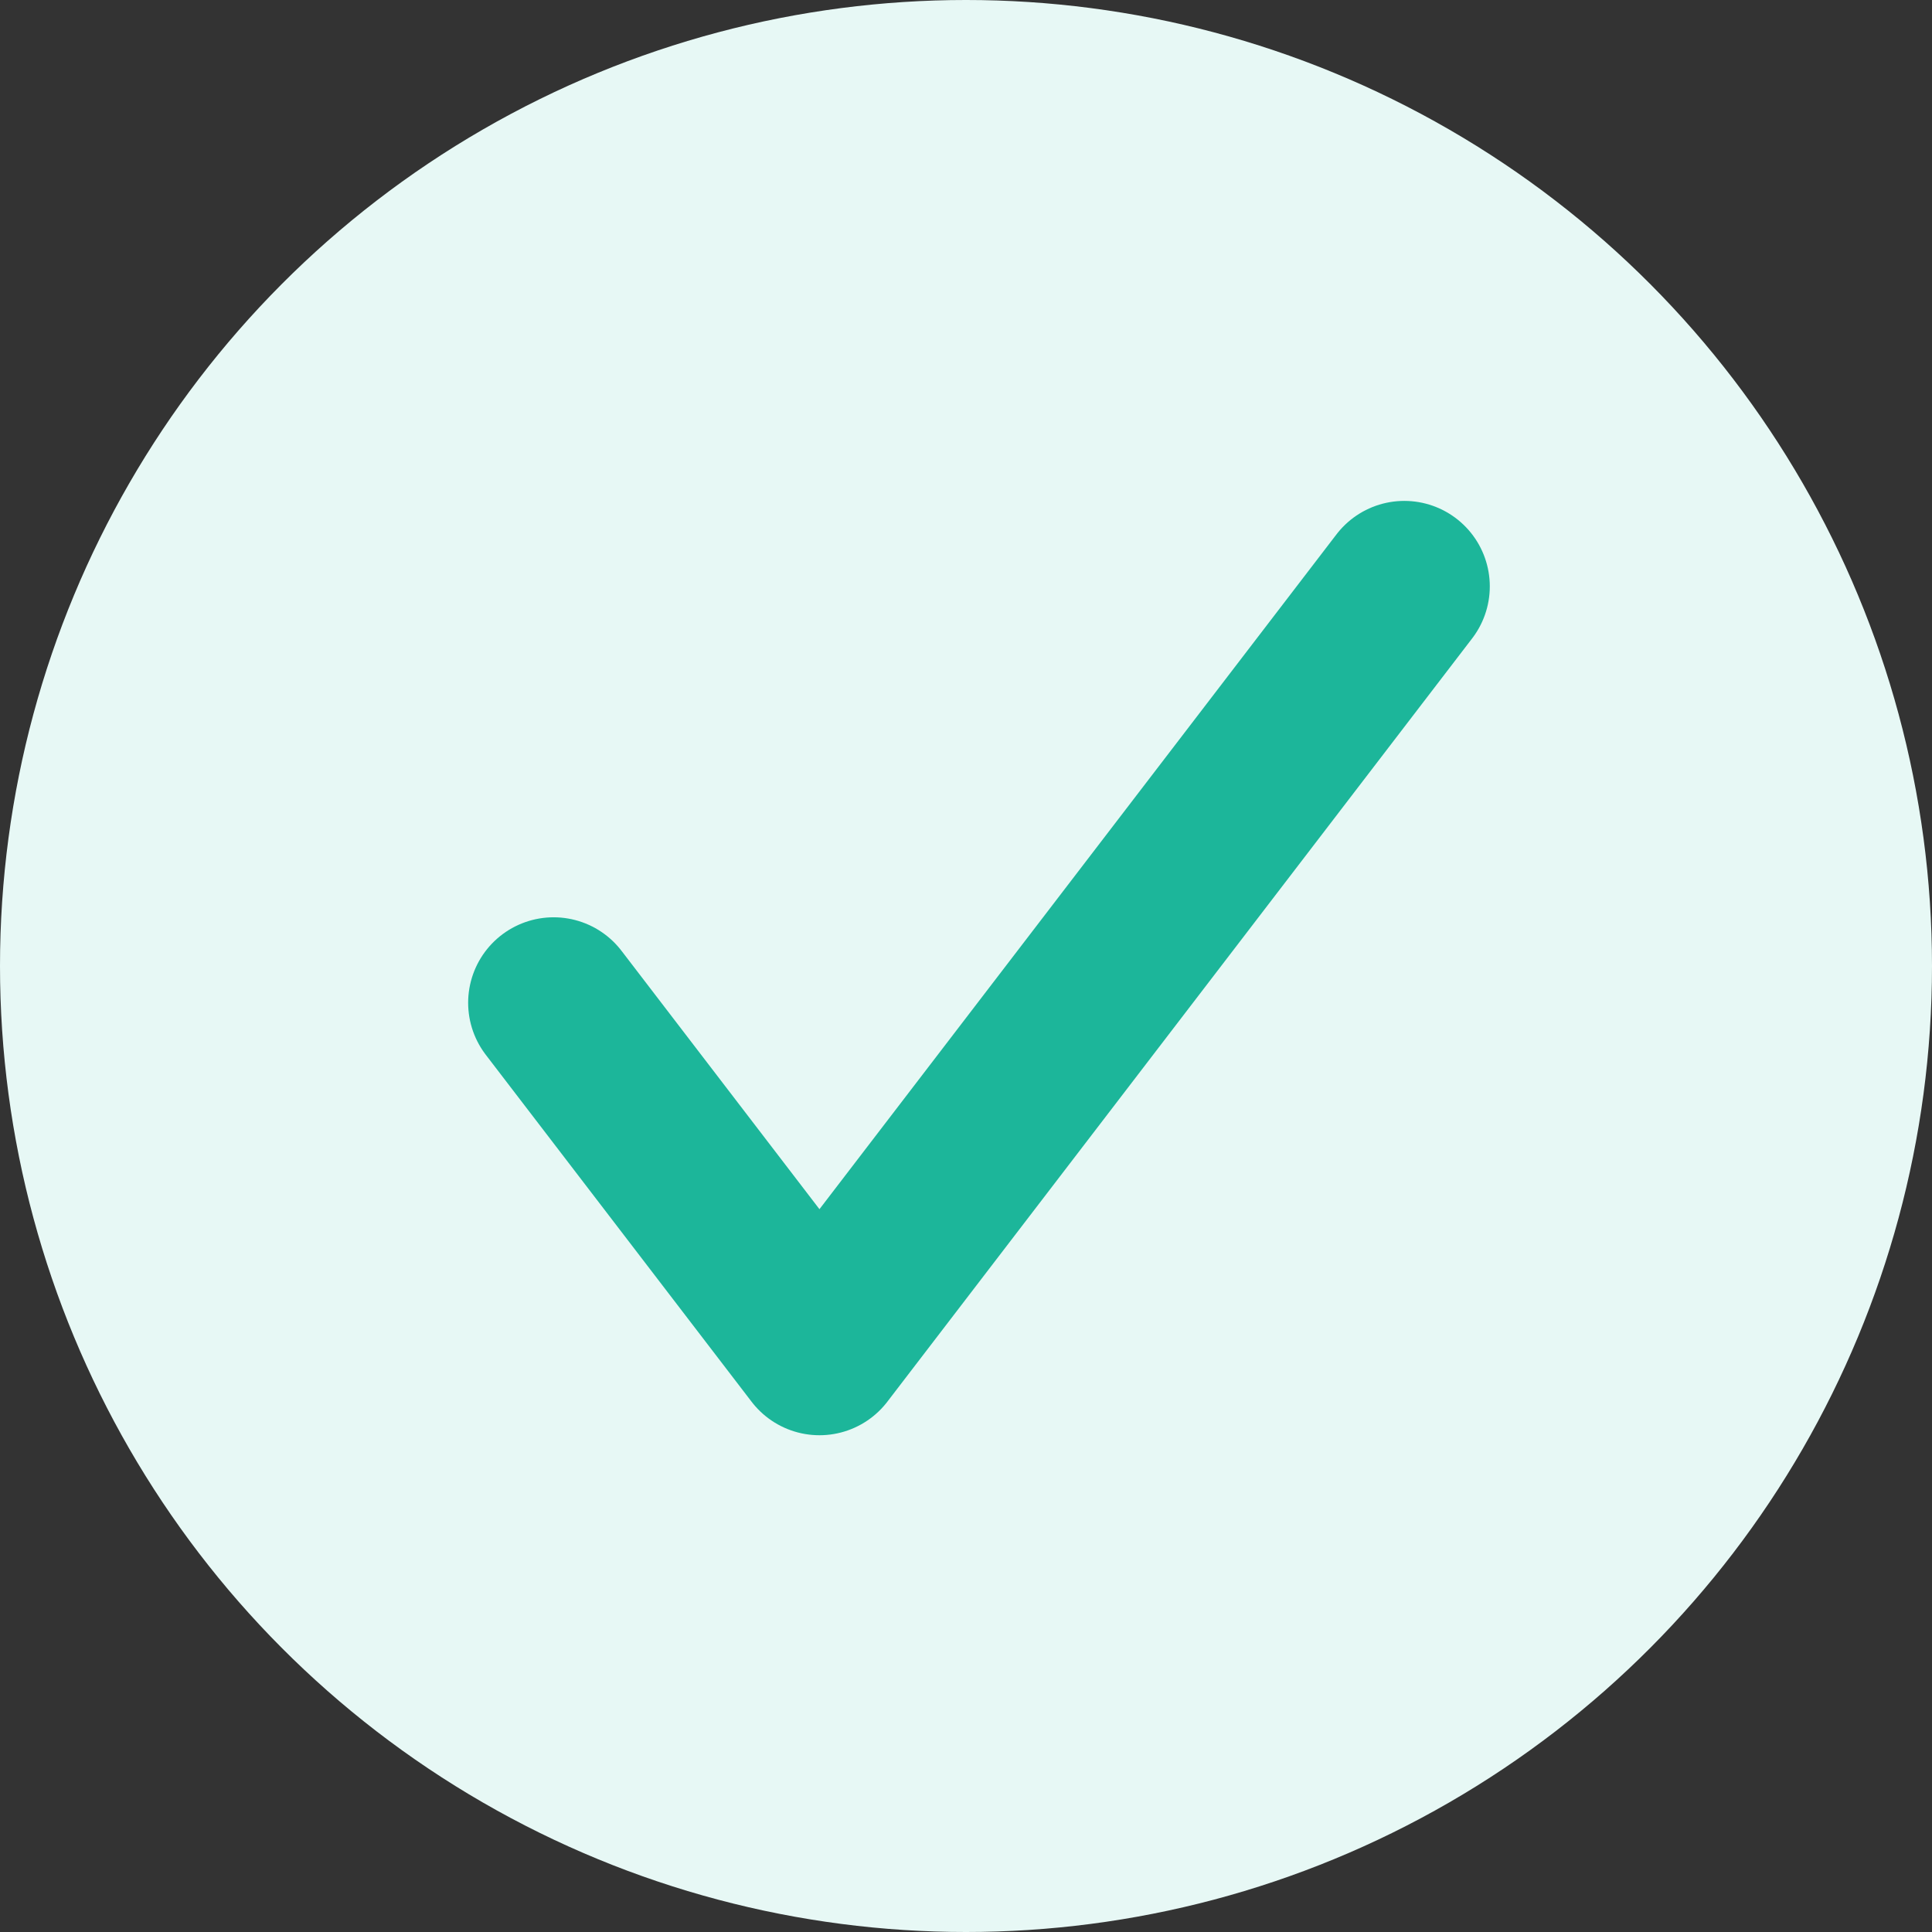 <svg xmlns="http://www.w3.org/2000/svg" width="113" height="113" viewBox="0 0 113 113">
  <rect x="0" y="0" width="113" height="113" fill="#333333" stroke="none"/>
  <g id="Group_11799" data-name="Group 11799" transform="translate(-7299 -13674)">
    <g id="Group_11483" data-name="Group 11483" transform="translate(20088.957 21974)">
      <circle id="Ellipse_390" data-name="Ellipse 390" cx="56.5" cy="56.5" r="56.5" transform="translate(-12789.957 -8300)" fill="#e7f8f5"/>
    </g>
    <path id="Icon_feather-check" data-name="Icon feather-check" d="M55.755,9,21.548,53.648,6,33.354" transform="translate(7325.381 13699.297)" fill="none" stroke="#1cb69a" stroke-linecap="round" stroke-linejoin="round" stroke-width="10"/>
  </g>
</svg>
